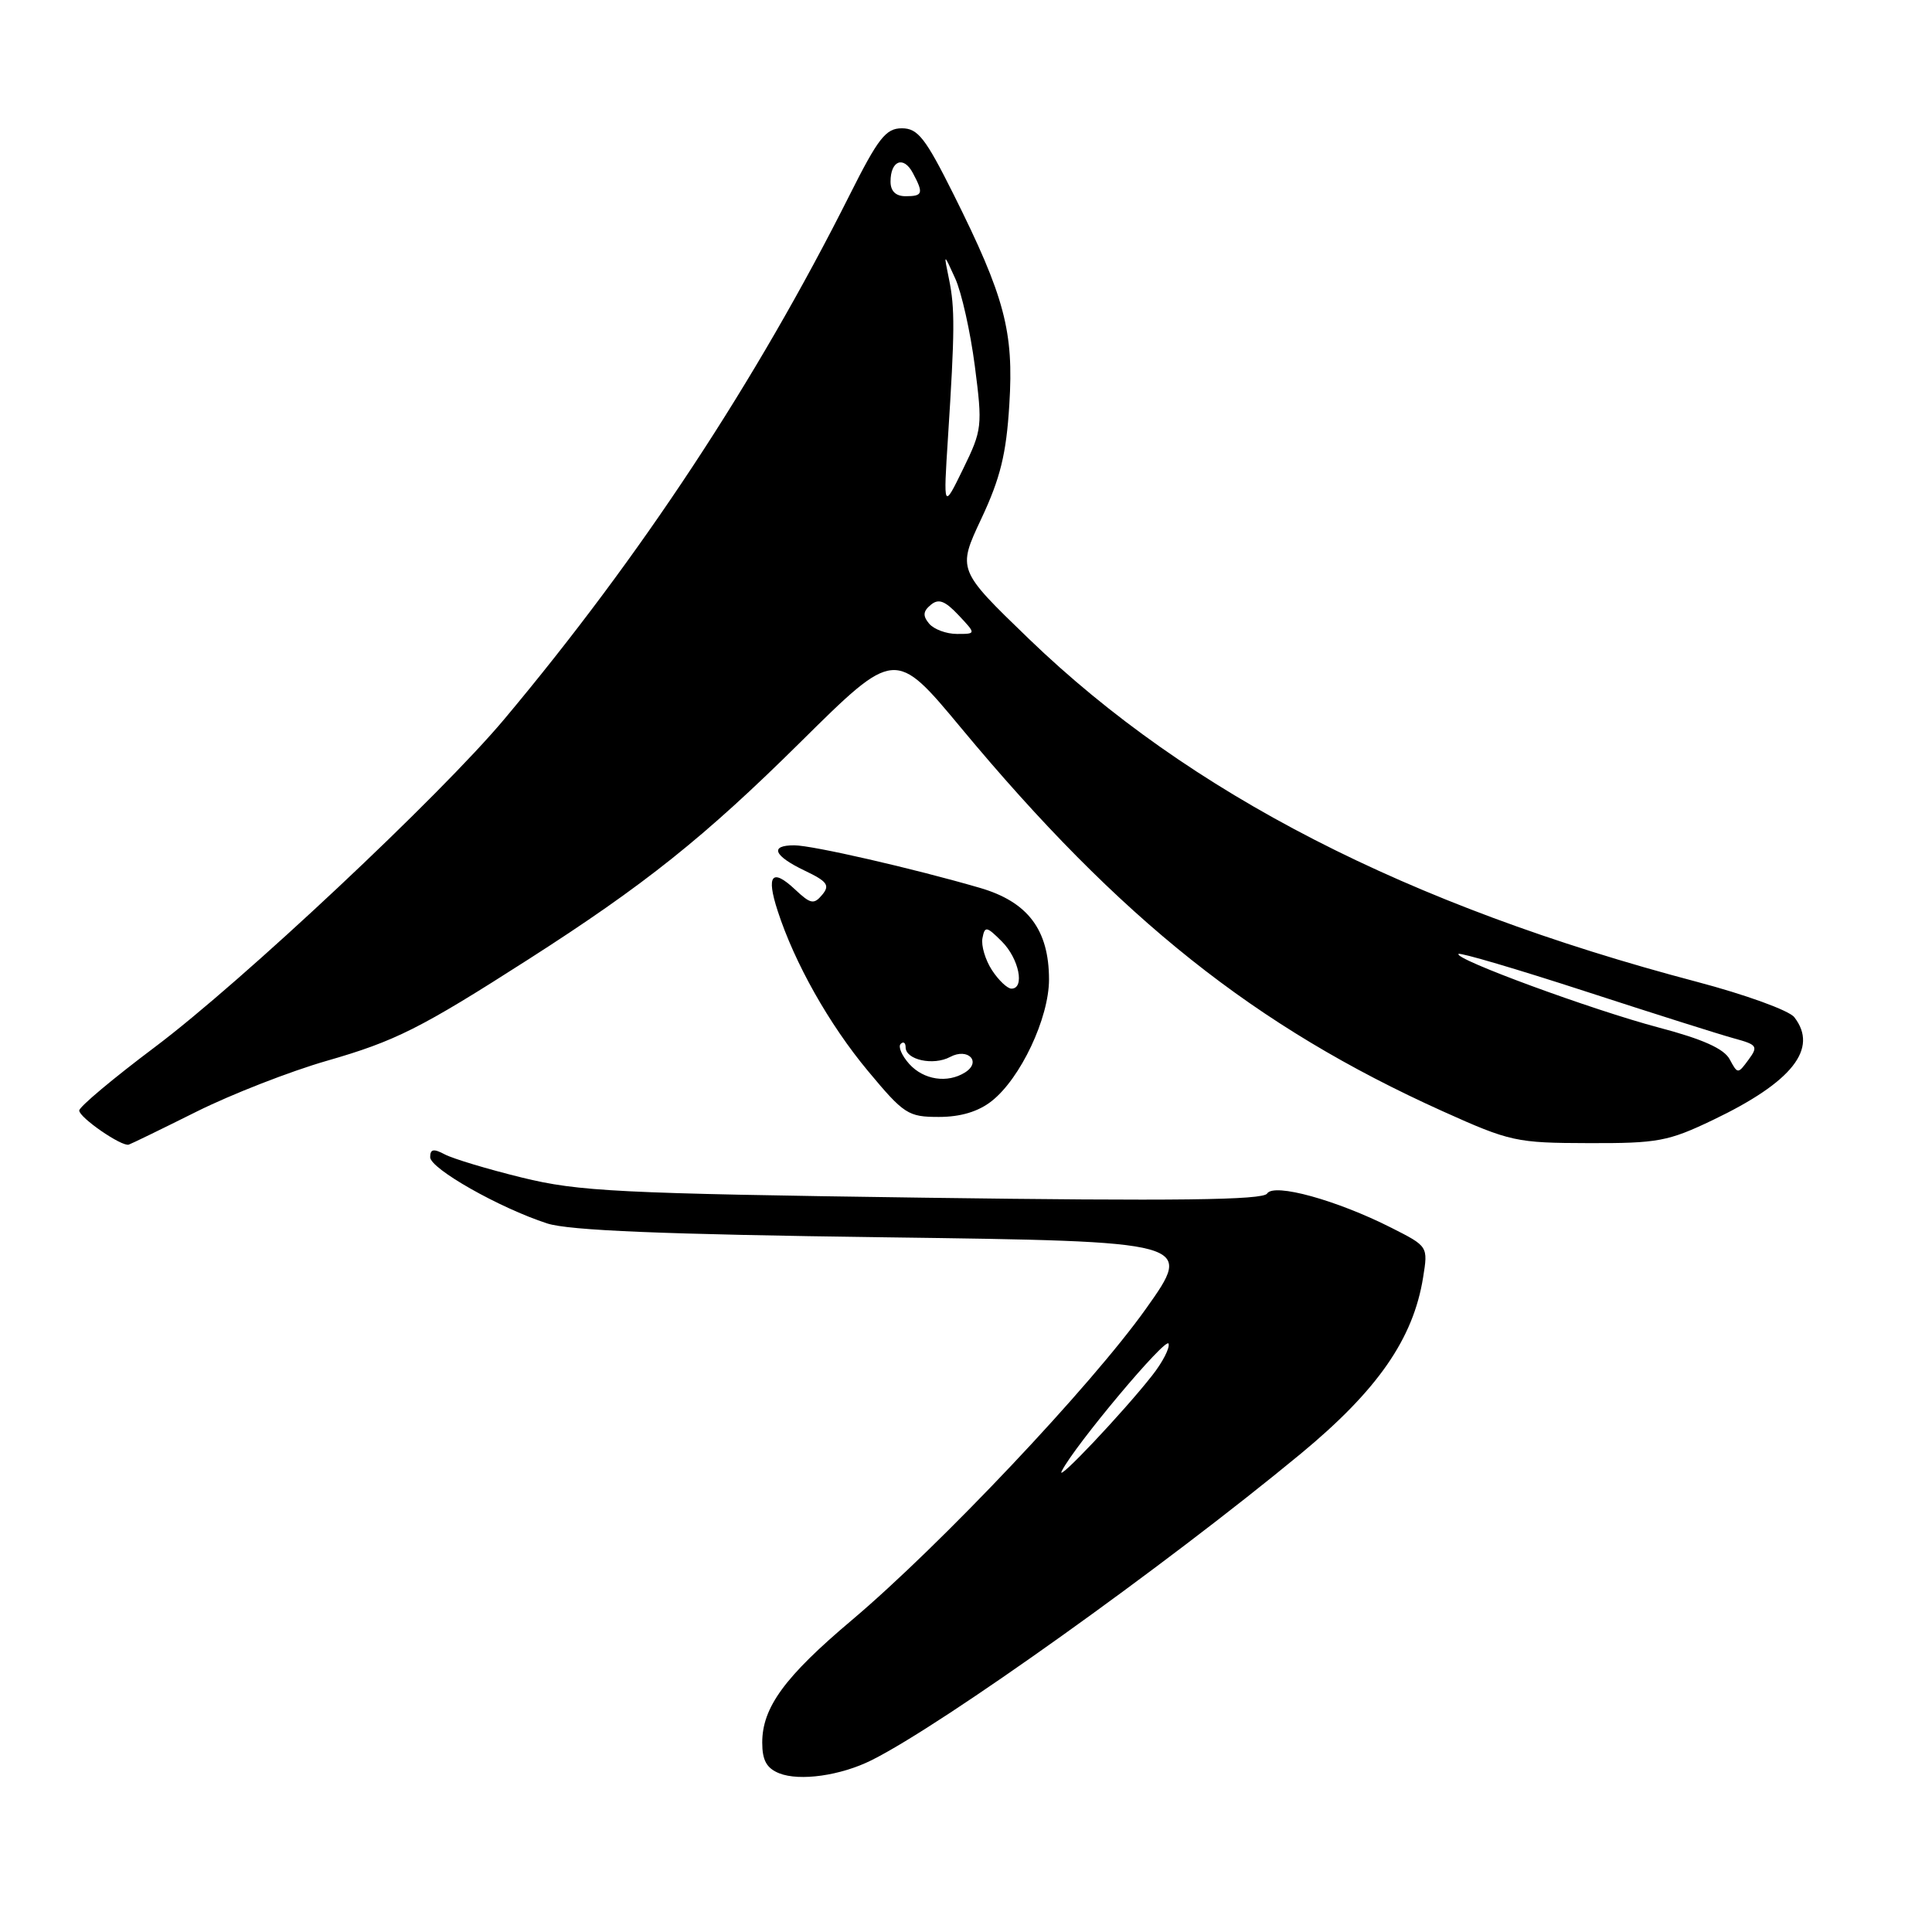<?xml version="1.0" encoding="UTF-8" standalone="no"?>
<!DOCTYPE svg PUBLIC "-//W3C//DTD SVG 1.1//EN" "http://www.w3.org/Graphics/SVG/1.1/DTD/svg11.dtd" >
<svg xmlns="http://www.w3.org/2000/svg" xmlns:xlink="http://www.w3.org/1999/xlink" version="1.1" viewBox="0 0 256 256">
 <g >
 <path fill="currentColor"
d=" M 115.50 233.23 C 124.95 228.51 154.24 207.59 172.33 192.65 C 182.54 184.21 187.27 177.40 188.57 169.26 C 189.23 165.15 189.23 165.15 184.37 162.69 C 177.12 159.02 168.79 156.72 167.90 158.15 C 167.37 159.02 155.83 159.16 122.34 158.70 C 81.87 158.14 76.69 157.88 69.18 156.04 C 64.61 154.92 60.00 153.53 58.93 152.96 C 57.45 152.17 57.00 152.26 57.00 153.33 C 57.00 154.85 66.16 160.05 72.50 162.11 C 75.39 163.05 87.85 163.56 117.34 163.95 C 158.18 164.50 158.18 164.50 151.84 173.42 C 144.60 183.61 124.62 204.75 112.89 214.66 C 103.98 222.17 101.00 226.25 101.00 230.90 C 101.00 233.25 101.58 234.30 103.25 234.97 C 105.96 236.05 111.40 235.28 115.50 233.23 Z  M 26.06 147.29 C 30.70 144.98 38.45 141.96 43.28 140.57 C 52.39 137.95 55.70 136.29 70.00 127.13 C 85.40 117.27 93.34 110.93 106.05 98.35 C 118.60 85.93 118.60 85.93 127.37 96.48 C 148.42 121.81 166.31 136.04 191.17 147.25 C 200.10 151.27 200.92 151.45 210.50 151.47 C 219.66 151.50 221.05 151.24 227.00 148.39 C 237.49 143.37 240.99 138.94 237.75 134.78 C 237.06 133.89 231.26 131.79 224.86 130.10 C 186.47 119.98 157.62 105.17 136.32 84.64 C 126.85 75.50 126.85 75.50 130.04 68.71 C 132.55 63.36 133.34 60.16 133.74 53.61 C 134.35 43.92 133.13 39.33 126.35 25.75 C 122.62 18.28 121.62 17.00 119.50 17.00 C 117.38 17.00 116.37 18.29 112.57 25.86 C 100.20 50.49 84.92 73.69 66.84 95.27 C 58.32 105.44 32.09 130.06 20.50 138.76 C 15.00 142.89 10.50 146.66 10.50 147.15 C 10.50 148.08 16.12 151.96 17.06 151.67 C 17.36 151.58 21.41 149.61 26.06 147.29 Z  M 131.40 145.90 C 135.23 142.89 139.00 134.89 139.00 129.78 C 138.99 123.19 136.19 119.49 129.82 117.64 C 121.02 115.08 107.65 112.01 105.25 112.01 C 101.94 112.00 102.51 113.39 106.60 115.35 C 109.62 116.79 110.00 117.30 108.95 118.56 C 107.85 119.88 107.41 119.80 105.35 117.86 C 102.29 114.99 101.50 115.95 103.04 120.68 C 105.28 127.60 109.86 135.73 115.01 141.91 C 119.78 147.64 120.33 148.00 124.40 148.00 C 127.28 148.00 129.62 147.30 131.40 145.90 Z  M 140.69 194.92 C 142.45 191.47 154.52 177.08 154.84 178.04 C 155.03 178.60 154.05 180.51 152.65 182.28 C 148.78 187.20 139.78 196.71 140.69 194.92 Z  M 229.19 140.36 C 228.44 138.96 225.62 137.69 219.81 136.16 C 211.01 133.83 192.60 127.07 193.26 126.40 C 193.48 126.19 201.04 128.42 210.08 131.36 C 219.11 134.30 227.99 137.11 229.80 137.60 C 232.85 138.43 232.99 138.65 231.68 140.43 C 230.28 142.33 230.25 142.33 229.19 140.36 Z  M 123.11 82.63 C 122.25 81.60 122.31 80.99 123.33 80.15 C 124.36 79.28 125.21 79.60 127.01 81.51 C 129.35 84.00 129.35 84.00 126.80 84.00 C 125.39 84.00 123.73 83.38 123.11 82.63 Z  M 125.61 58.00 C 126.52 43.83 126.54 40.84 125.75 37.00 C 125.03 33.50 125.03 33.50 126.56 36.87 C 127.41 38.72 128.58 43.96 129.17 48.50 C 130.20 56.47 130.14 56.97 127.62 62.13 C 125.00 67.50 125.00 67.50 125.61 58.00 Z  M 118.00 24.06 C 118.00 21.28 119.72 20.60 120.95 22.91 C 122.40 25.62 122.29 26.00 120.00 26.00 C 118.69 26.00 118.00 25.33 118.00 24.06 Z  M 120.49 140.99 C 119.50 139.89 118.98 138.69 119.34 138.33 C 119.70 137.96 120.00 138.16 120.00 138.77 C 120.00 140.44 123.68 141.24 125.90 140.05 C 128.26 138.79 130.10 140.69 127.88 142.10 C 125.55 143.57 122.40 143.10 120.49 140.99 Z  M 131.44 128.55 C 130.56 127.20 129.99 125.29 130.18 124.31 C 130.49 122.68 130.73 122.73 132.76 124.76 C 135.02 127.02 135.83 131.00 134.02 131.00 C 133.49 131.00 132.32 129.90 131.44 128.55 Z "/>
</g>
</svg>